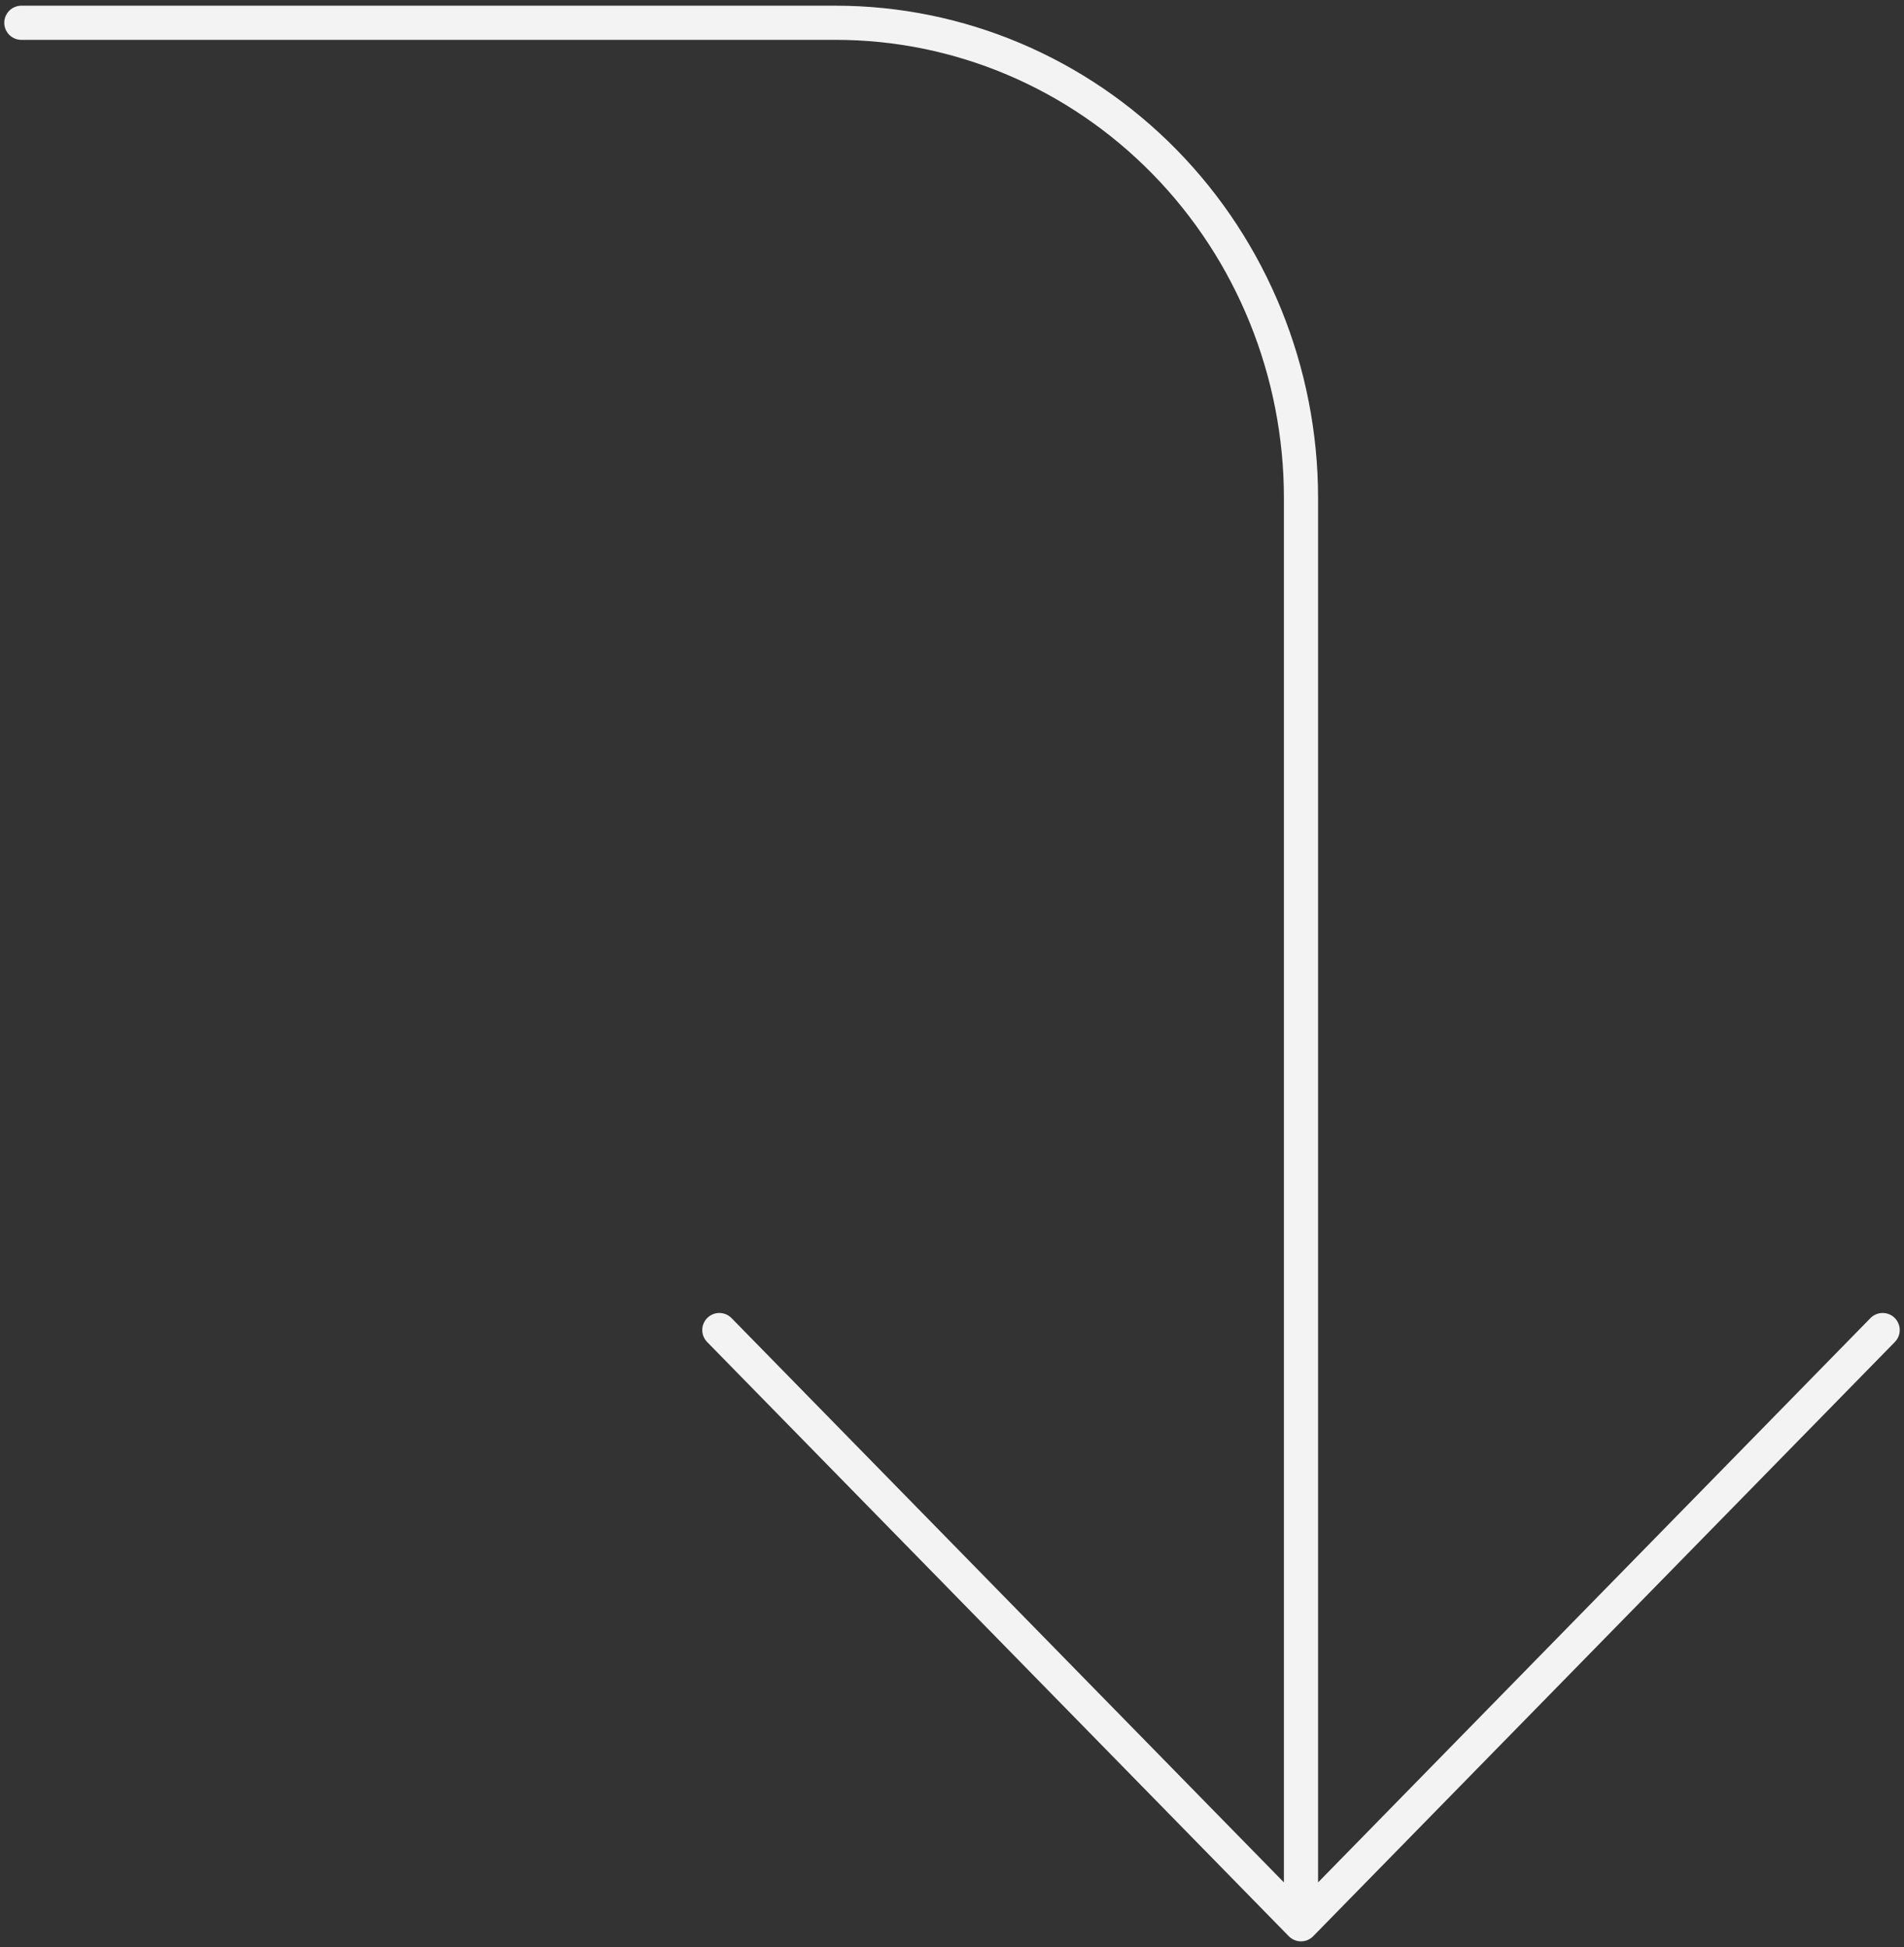 <svg width="223" height="228" viewBox="0 0 223 228" fill="none" xmlns="http://www.w3.org/2000/svg">
<rect x="0" y="0" width="223" height="228" fill="#333333" stroke="none"/>
<path d="M84.25 155.75L152.375 225.333M152.375 225.333L220.5 155.75M152.375 225.333V58.333C152.375 43.57 146.633 29.411 136.412 18.971C126.192 8.532 112.329 2.667 97.875 2.667H2.5" stroke="#F3F3F3" stroke-width="4" stroke-linecap="round" stroke-linejoin="round"/>
</svg>
